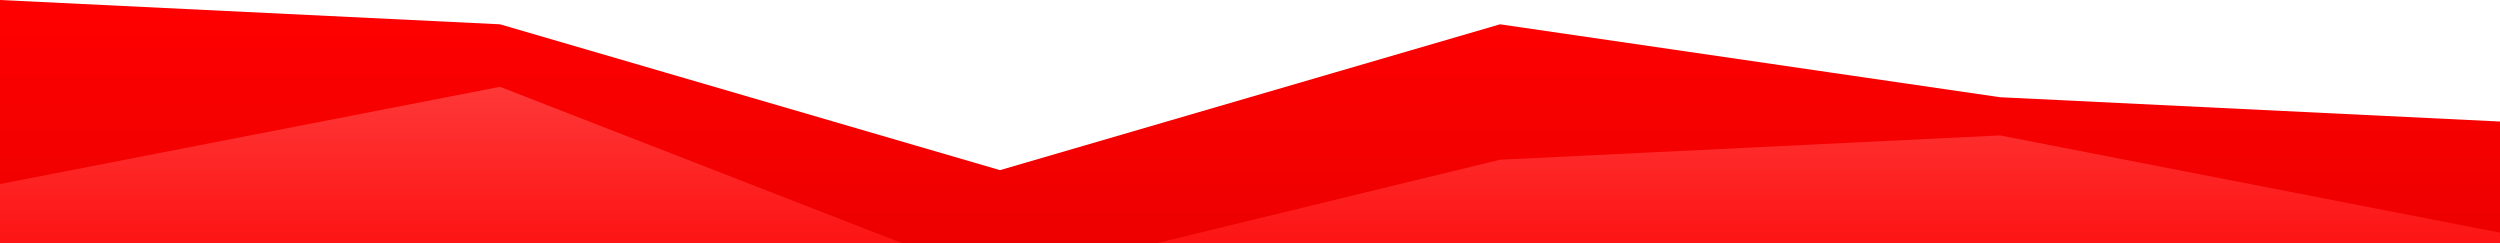 <?xml version="1.0" standalone="no"?>
<svg xmlns:xlink="http://www.w3.org/1999/xlink" id="wave" style="transform:rotate(0deg); transition: 0.3s" viewBox="0 0 1440 140" version="1.1" xmlns="http://www.w3.org/2000/svg"><defs><linearGradient id="sw-gradient-0" x1="0" x2="0" y1="1" y2="0"><stop stop-color="rgba(237.213, 0, 0, 1)" offset="0%"/><stop stop-color="rgba(255, 0, 0, 1)" offset="100%"/></linearGradient></defs><path style="transform:translate(0, 0px); opacity:1" fill="url(#sw-gradient-0)" d="M0,0L288,14L576,98L864,14L1152,56L1440,70L1728,126L2016,98L2304,112L2592,70L2880,42L3168,70L3456,42L3744,98L4032,112L4320,0L4608,0L4896,0L5184,126L5472,42L5760,112L6048,84L6336,70L6624,14L6912,112L6912,140L6624,140L6336,140L6048,140L5760,140L5472,140L5184,140L4896,140L4608,140L4320,140L4032,140L3744,140L3456,140L3168,140L2880,140L2592,140L2304,140L2016,140L1728,140L1440,140L1152,140L864,140L576,140L288,140L0,140Z"/><defs><linearGradient id="sw-gradient-1" x1="0" x2="0" y1="1" y2="0"><stop stop-color="rgba(255, 0, 0, 1)" offset="0%"/><stop stop-color="rgba(255, 61.995, 61.995, 1)" offset="100%"/></linearGradient></defs><path style="transform:translate(0, 50px); opacity:0.9" fill="url(#sw-gradient-1)" d="M0,56L288,0L576,112L864,42L1152,28L1440,84L1728,56L2016,84L2304,126L2592,14L2880,70L3168,56L3456,28L3744,56L4032,28L4320,112L4608,84L4896,70L5184,112L5472,56L5760,112L6048,28L6336,126L6624,98L6912,112L6912,140L6624,140L6336,140L6048,140L5760,140L5472,140L5184,140L4896,140L4608,140L4320,140L4032,140L3744,140L3456,140L3168,140L2880,140L2592,140L2304,140L2016,140L1728,140L1440,140L1152,140L864,140L576,140L288,140L0,140Z"/></svg>